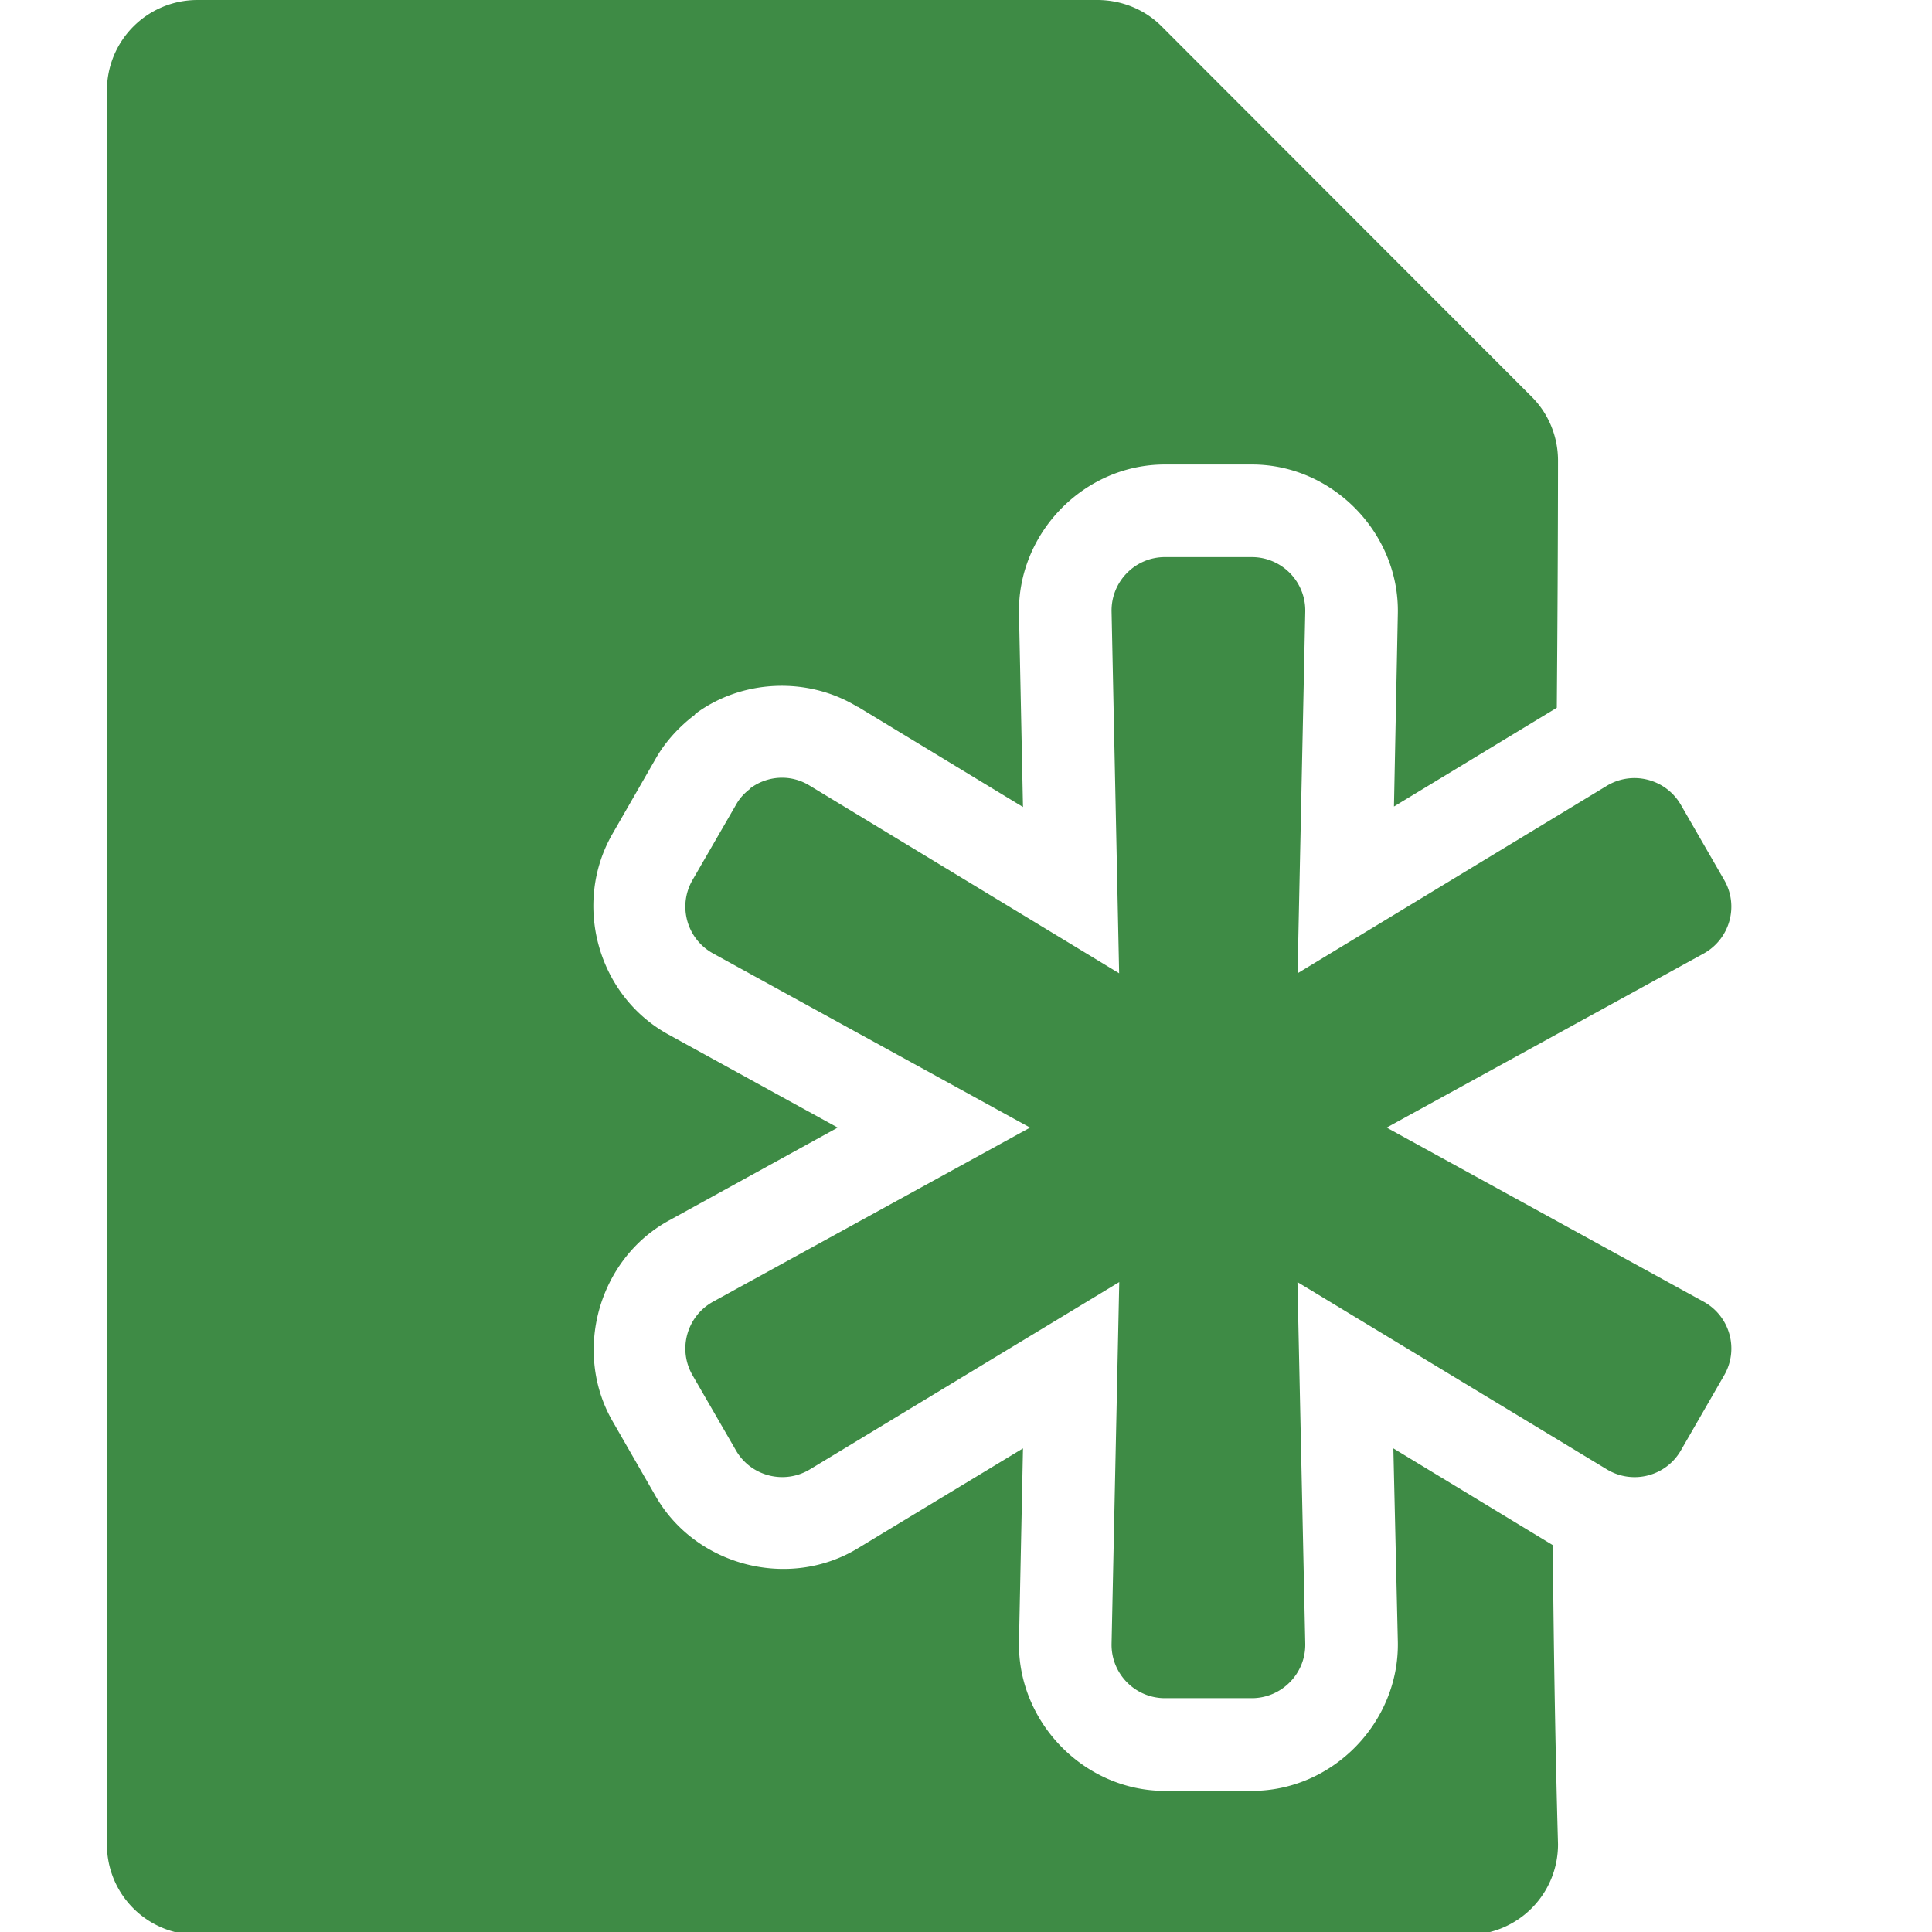 <?xml version="1.0" encoding="UTF-8" standalone="no"?>
<!-- Created with Inkscape (http://www.inkscape.org/) -->

<svg
   width="32"
   height="32"
   viewBox="0 0 8.467 8.467"
   version="1.1"
   id="svg8"
   inkscape:version="1.1 (c68e22c387, 2021-05-23)"
   sodipodi:docname="new-file_sd.svg"
   xmlns:inkscape="http://www.inkscape.org/namespaces/inkscape"
   xmlns:sodipodi="http://sodipodi.sourceforge.net/DTD/sodipodi-0.dtd"
   xmlns="http://www.w3.org/2000/svg"
   xmlns:svg="http://www.w3.org/2000/svg"
   xmlns:rdf="http://www.w3.org/1999/02/22-rdf-syntax-ns#"
   xmlns:cc="http://creativecommons.org/ns#"
   xmlns:dc="http://purl.org/dc/elements/1.1/">
  <defs
     id="defs2" />
  <sodipodi:namedview
     id="base"
     pagecolor="#ffffff"
     bordercolor="#666666"
     borderopacity="1.0"
     inkscape:pageopacity="0.0"
     inkscape:pageshadow="2"
     inkscape:zoom="15.999999"
     inkscape:cx="36.531252"
     inkscape:cy="19.656251"
     inkscape:document-units="mm"
     inkscape:current-layer="svg8"
     showgrid="false"
     units="px"
     inkscape:window-width="1920"
     inkscape:window-height="1027"
     inkscape:window-x="-8"
     inkscape:window-y="-8"
     inkscape:window-maximized="1"
     inkscape:pagecheckerboard="1"
     inkscape:snap-bbox="true"
     inkscape:bbox-paths="true"
     inkscape:snap-bbox-edge-midpoints="true"
     inkscape:bbox-nodes="true"
     inkscape:snap-bbox-midpoints="true"
     inkscape:snap-nodes="false"
     inkscape:snap-global="false">
    <sodipodi:guide
       position="8.467,0"
       orientation="-32,0"
       id="guide854"
       inkscape:locked="false" />
    <sodipodi:guide
       position="8.467,8.467"
       orientation="0,-32"
       id="guide856"
       inkscape:locked="false" />
    <sodipodi:guide
       position="0,8.467"
       orientation="32,0"
       id="guide858"
       inkscape:locked="false" />
  </sodipodi:namedview>
  <path
     id="path861"
     style="fill:#3e8b45;fill-opacity:1;stroke-width:0.062"
     d="M 3.268 0 C 2.436 0 1.768 0.669 1.768 1.5 L 1.768 30.5 C 1.768 31.331 2.436 31.998 3.268 31.998 L 24.266 31.998 C 25.097 31.998 25.766 31.331 25.766 30.5 C 25.719 28.818 25.693 27.174 25.68 25.553 L 23.043 23.953 L 23.117 27.146 C 23.146 28.476 22.047 29.617 20.705 29.617 L 19.264 29.617 C 17.926 29.617 16.823 28.475 16.852 27.146 L 16.918 23.953 L 14.184 25.607 C 13.046 26.296 11.512 25.899 10.848 24.752 L 10.133 23.508 C 9.469 22.361 9.894 20.829 11.055 20.189 L 13.854 18.648 L 11.055 17.109 C 9.878 16.463 9.464 14.939 10.133 13.783 L 10.848 12.539 C 11.035 12.213 11.29 11.973 11.49 11.822 A 1.534 1.534 0 0 1 11.498 11.807 C 12.262 11.237 13.353 11.182 14.184 11.691 L 14.191 11.691 L 16.918 13.346 L 16.852 10.15 C 16.823 8.821 17.922 7.682 19.264 7.682 L 20.705 7.682 C 22.043 7.682 23.146 8.822 23.117 10.15 L 23.053 13.338 L 25.746 11.705 C 25.757 10.35 25.765 8.992 25.766 7.617 L 25.766 7.613 C 25.765 7.221 25.611 6.841 25.33 6.561 L 19.211 0.436 C 18.93 0.154 18.546 3.7007434e-17 18.146 0 L 3.268 0 z M 19.266 9.213 C 18.77 9.213 18.372 9.621 18.383 10.117 L 18.508 16.096 L 13.396 12.996 C 13.078 12.796 12.688 12.828 12.408 13.037 L 12.408 13.043 C 12.315 13.113 12.234 13.197 12.172 13.309 L 11.453 14.553 C 11.205 14.981 11.358 15.529 11.793 15.768 L 17.035 18.648 L 11.793 21.527 C 11.358 21.767 11.205 22.315 11.453 22.744 L 12.172 23.988 C 12.42 24.416 12.972 24.556 13.396 24.299 L 18.51 21.203 L 18.383 27.18 C 18.372 27.677 18.77 28.084 19.266 28.084 L 20.701 28.084 C 21.197 28.084 21.597 27.675 21.586 27.18 L 21.457 21.203 L 26.572 24.299 C 26.996 24.557 27.549 24.417 27.797 23.988 L 28.514 22.744 C 28.762 22.314 28.609 21.766 28.174 21.527 L 22.932 18.648 L 28.174 15.77 C 28.608 15.53 28.762 14.982 28.514 14.553 L 27.797 13.309 C 27.549 12.881 26.996 12.739 26.572 12.996 L 21.459 16.096 L 21.586 10.117 C 21.597 9.62 21.197 9.213 20.701 9.213 L 19.266 9.213 z "
     transform="scale(0.265)" />
</svg>
